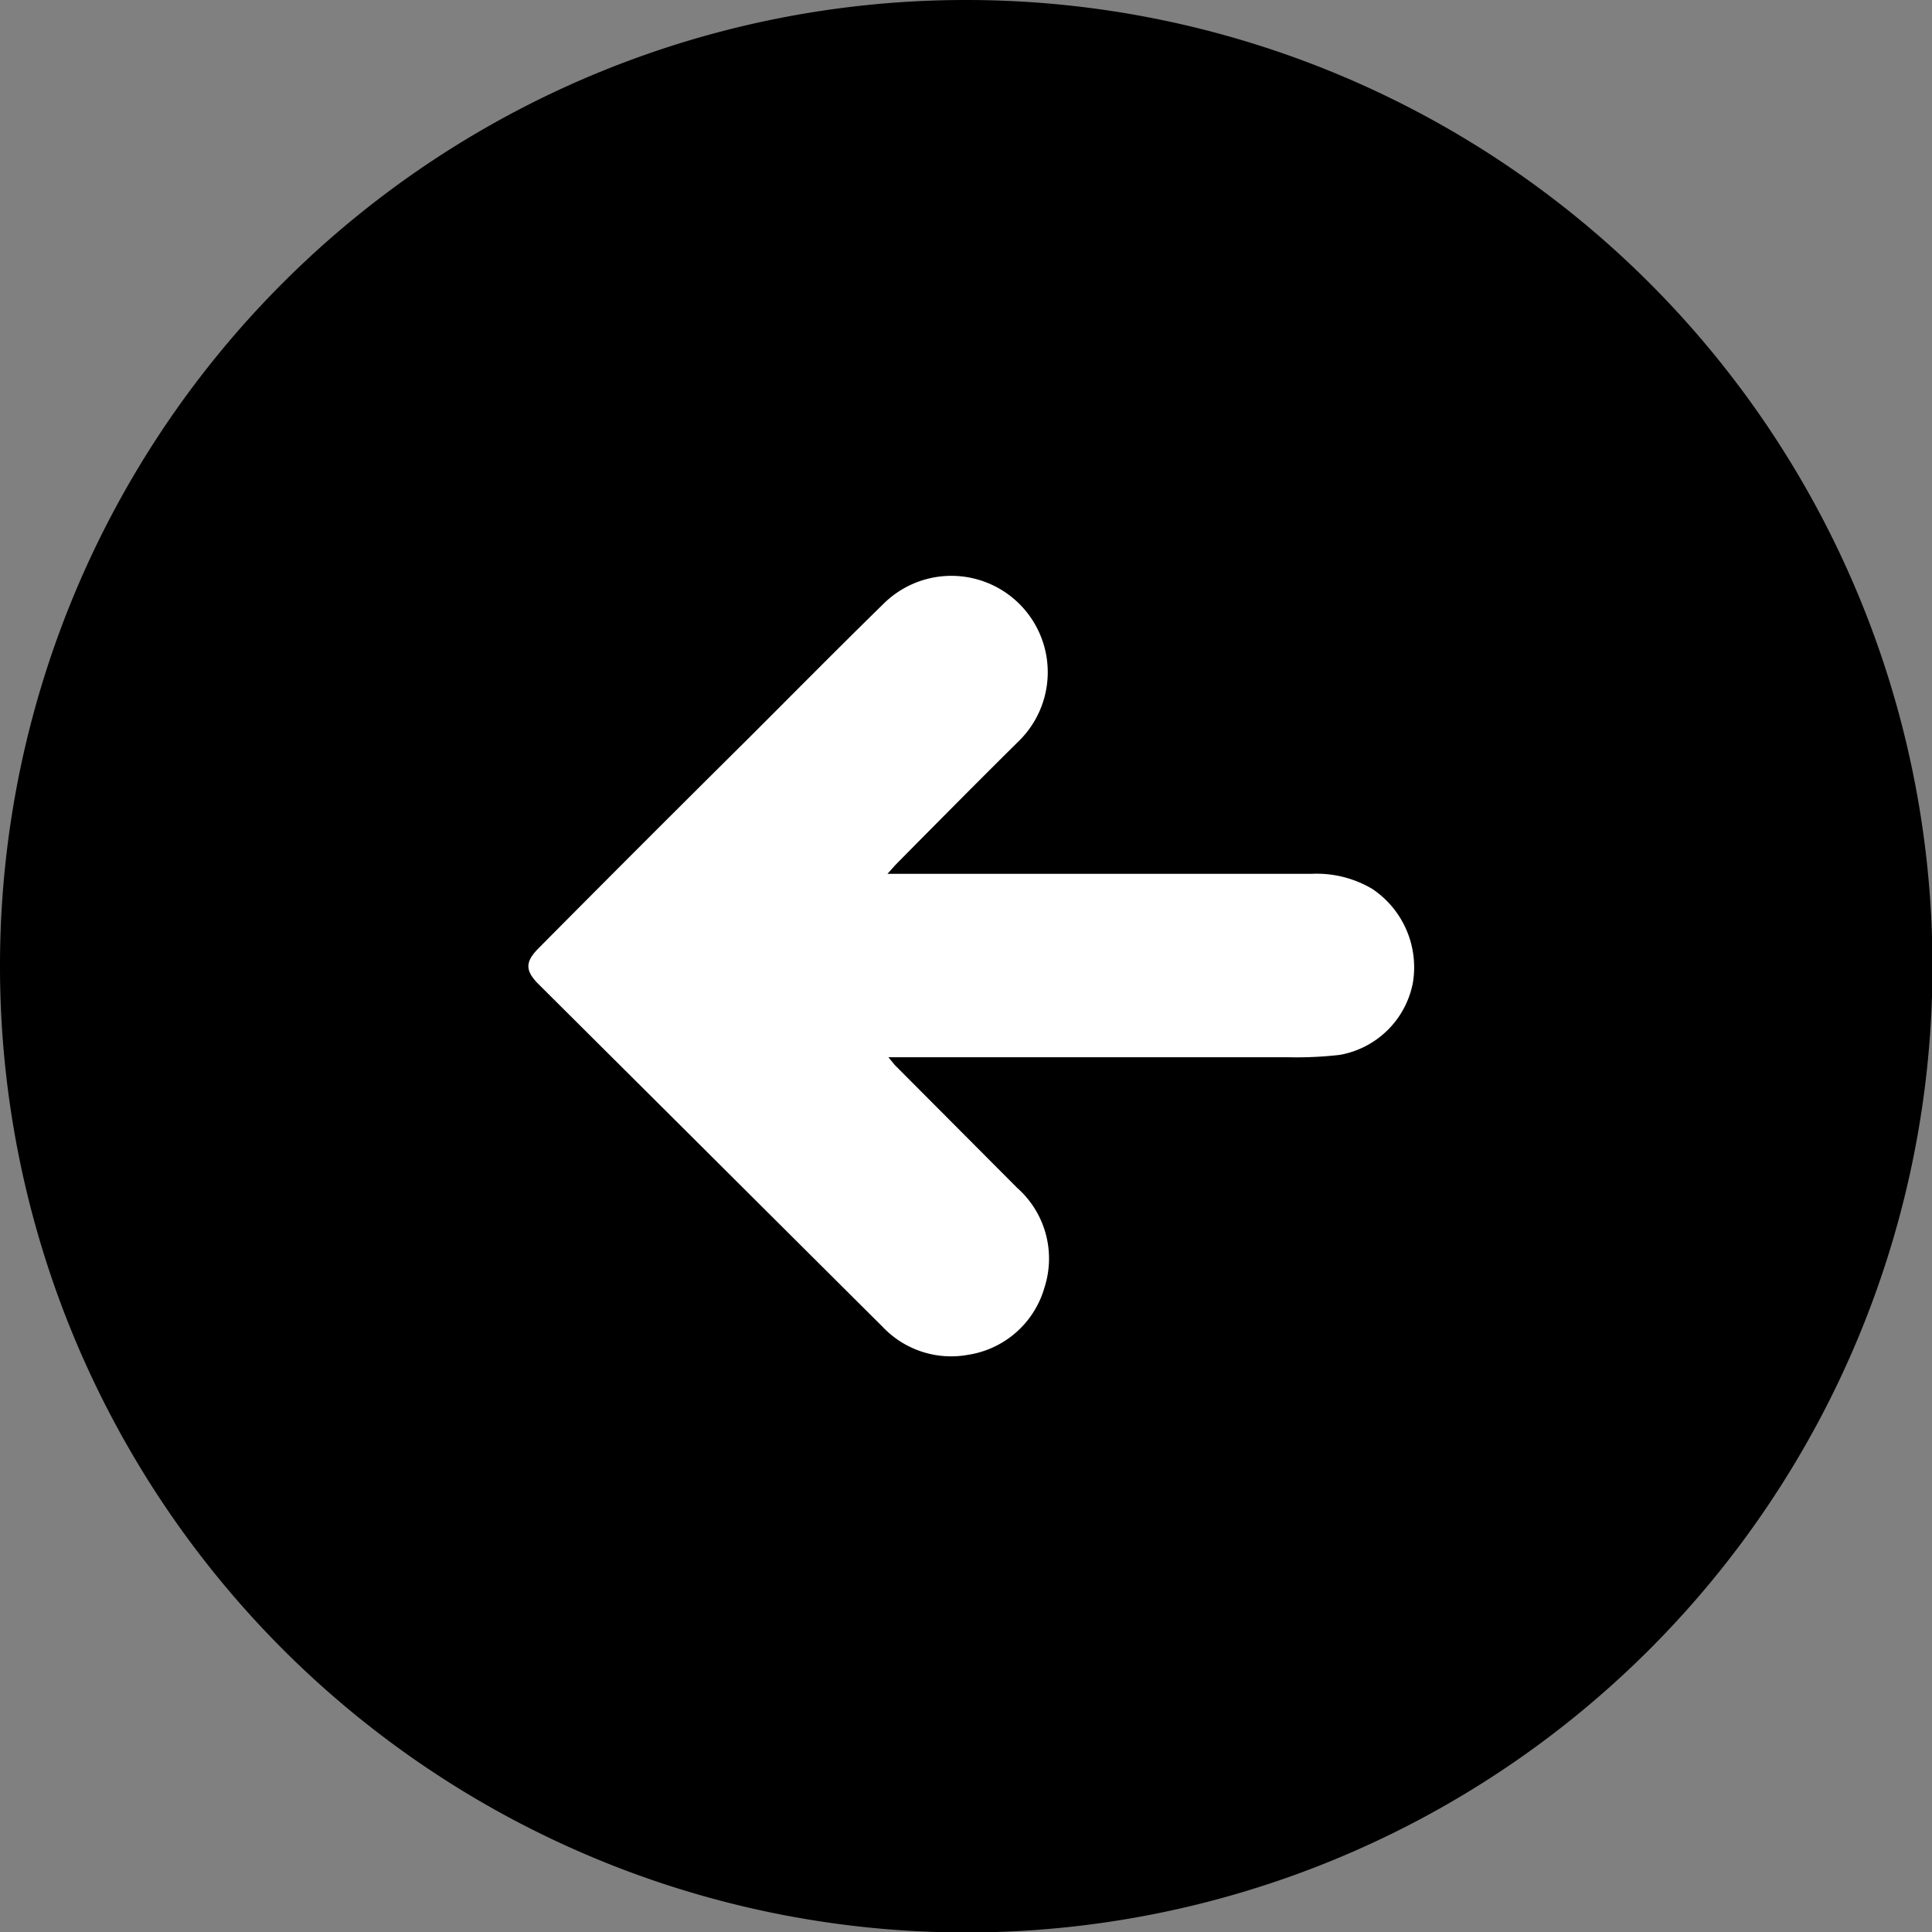 <svg xmlns="http://www.w3.org/2000/svg" viewBox="0 0 40.97 40.97"><rect x="0" y="0" width="40.97" height="40.97" fill="#808080" stroke="none"/><defs><style>.cls-1{fill-rule:evenodd;}.cls-2{fill:#fff;}</style></defs><title>Recurso 15</title><g id="Capa_2" data-name="Capa 2"><g id="Capa_1-2" data-name="Capa 1"><path class="cls-1" d="M20.48,0A20.49,20.49,0,1,1,0,20.48,20.48,20.48,0,0,1,20.48,0"/><path class="cls-2" d="M18.82,18.53h9a2.31,2.31,0,0,1,1.28.32,2,2,0,0,1,.86,2,1.92,1.92,0,0,1-1.55,1.52,8,8,0,0,1-1.09.05H18.84l.13.16,2.6,2.61a2,2,0,0,1,.58,2.11,2,2,0,0,1-1.62,1.43,2,2,0,0,1-1.81-.59L13.66,23.1,11.4,20.85c-.26-.27-.26-.45,0-.72q2.23-2.25,4.49-4.49c1-1,1.89-1.9,2.85-2.84a2,2,0,1,1,2.87,2.91c-.88.87-1.75,1.75-2.62,2.63Z"/></g></g></svg>
